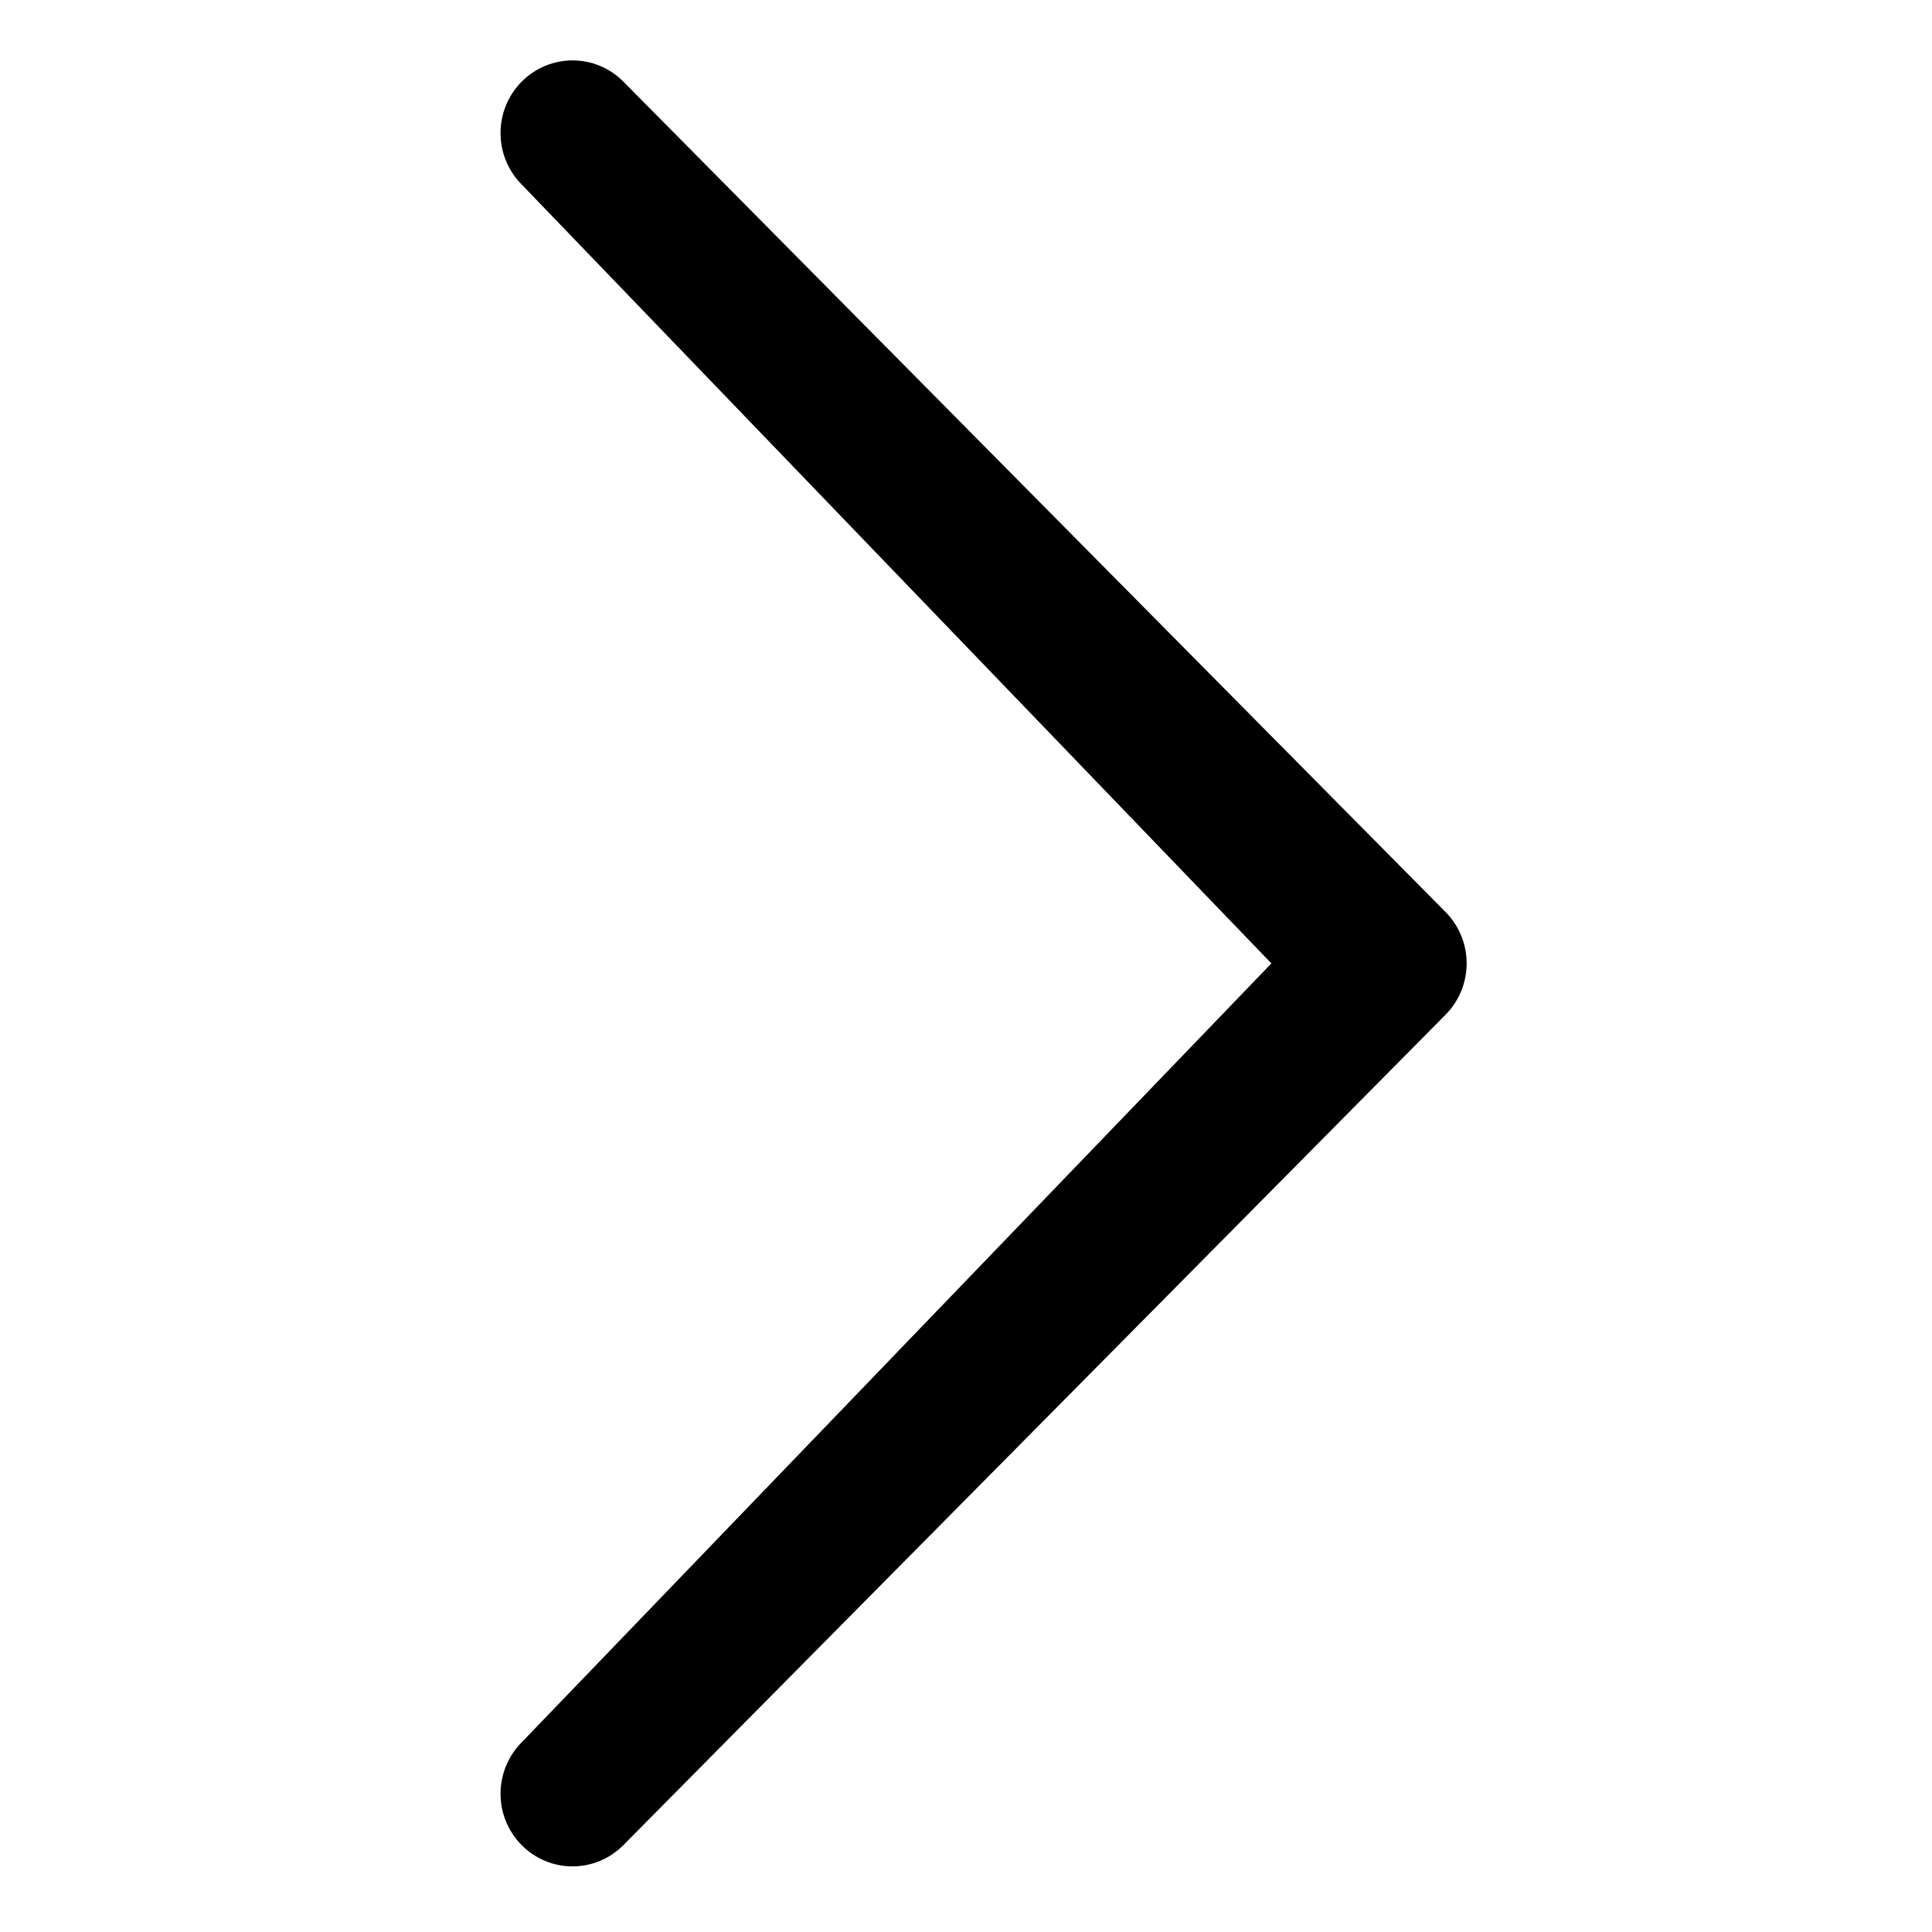 <?xml version="1.0" encoding="utf-8"?>
<!-- Generator: Adobe Illustrator 16.0.0, SVG Export Plug-In . SVG Version: 6.00 Build 0)  -->
<!DOCTYPE svg PUBLIC "-//W3C//DTD SVG 1.1//EN" "http://www.w3.org/Graphics/SVG/1.1/DTD/svg11.dtd">
<svg version="1.1" id="Layer_1" xmlns="http://www.w3.org/2000/svg" xmlns:xlink="http://www.w3.org/1999/xlink" x="0px" y="0px"
	 width="32px" height="32px" viewBox="0 0 32 32" enable-background="new 0 0 32 32" xml:space="preserve">
	 
	 <style>
	 path,rect,polygon { fill:25,25,25!important;}</style>
<g>
	<g>
		<path fill="#191919" d="M65.497,16.551L50.083,1.136L34.669,16.551c-0.781,0.781-0.781,2.047,0,2.828s2.047,0.781,2.828,0
			l0.586-0.586v7.172v2.025h2h20h2v-2.025v-7.172l0.586,0.586c0.391,0.391,0.902,0.586,1.414,0.586s1.023-0.195,1.414-0.586
			C66.278,18.598,66.278,17.332,65.497,16.551z M60.083,25.99h-12v-8h-4v8h-4v-9.197l10-10.001l10,10.001V25.99z"/>
		<rect x="52.083" y="17.99" fill="#191919" width="4" height="4"/>
	</g>
	<polygon fill="#191919" points="44.083,4.308 44.083,1.99 40.083,1.99 40.083,8.308 	"/>
</g>
<g>
	<path fill="#191919" d="M89.471,9.541c-1.201,2.748-3.824,5.045-6.367,5.045c-3.105,0-5.359-2.27-6.562-5.018
		c-6.991,3.621-6.11,12.787-6.11,12.787c0,1.254,0.988,1.436,2.149,1.436h10.521h10.508c1.162,0,2.154-0.182,2.154-1.436
		C95.764,22.355,96.459,13.162,89.471,9.541z"/>
	<path fill="#191919" d="M83.104,13.098c3.5,0,6.285-5.012,6.285-9.152s-2.84-7.497-6.341-7.497c-3.503,0-6.339,3.356-6.339,7.498
		C76.709,8.087,79.601,13.098,83.104,13.098z"/>
</g>
<path fill="#191919" d="M57.93,47.243c0,0.945-0.766,1.711-1.711,1.711s-1.711-0.766-1.711-1.711v-8.555
	c0-0.944,0.766-1.711,1.711-1.711s1.711,0.767,1.711,1.711V47.243z M56.219,35.293c-0.945,0-1.711-0.765-1.711-1.711
	c0-0.943,0.766-1.711,1.711-1.711s1.711,0.768,1.711,1.711C57.93,34.528,57.164,35.293,56.219,35.293z"/>
<path fill="#191919" d="M56.219,26.726c-7.559,0-13.688,6.129-13.688,13.688s6.129,13.688,13.688,13.688s13.688-6.129,13.688-13.688
	S63.777,26.726,56.219,26.726z M56.219,52.226c-6.523,0-11.813-5.289-11.813-11.813c0-6.524,5.289-11.813,11.813-11.813
	s11.813,5.288,11.813,11.813C68.031,46.937,62.742,52.226,56.219,52.226z"/>
<path fill="#969696" d="M8.64,28.859c-0.466,0.471-0.466,1.232,0,1.701c0.465,0.471,1.22,0.471,1.686,0l13.616-13.752
	c0.467-0.471,0.467-1.233,0-1.703L10.326,1.353c-0.466-0.47-1.22-0.47-1.686,0c-0.466,0.471-0.466,1.232,0,1.702l12.418,12.902
	L8.64,28.859z"/>
</svg>